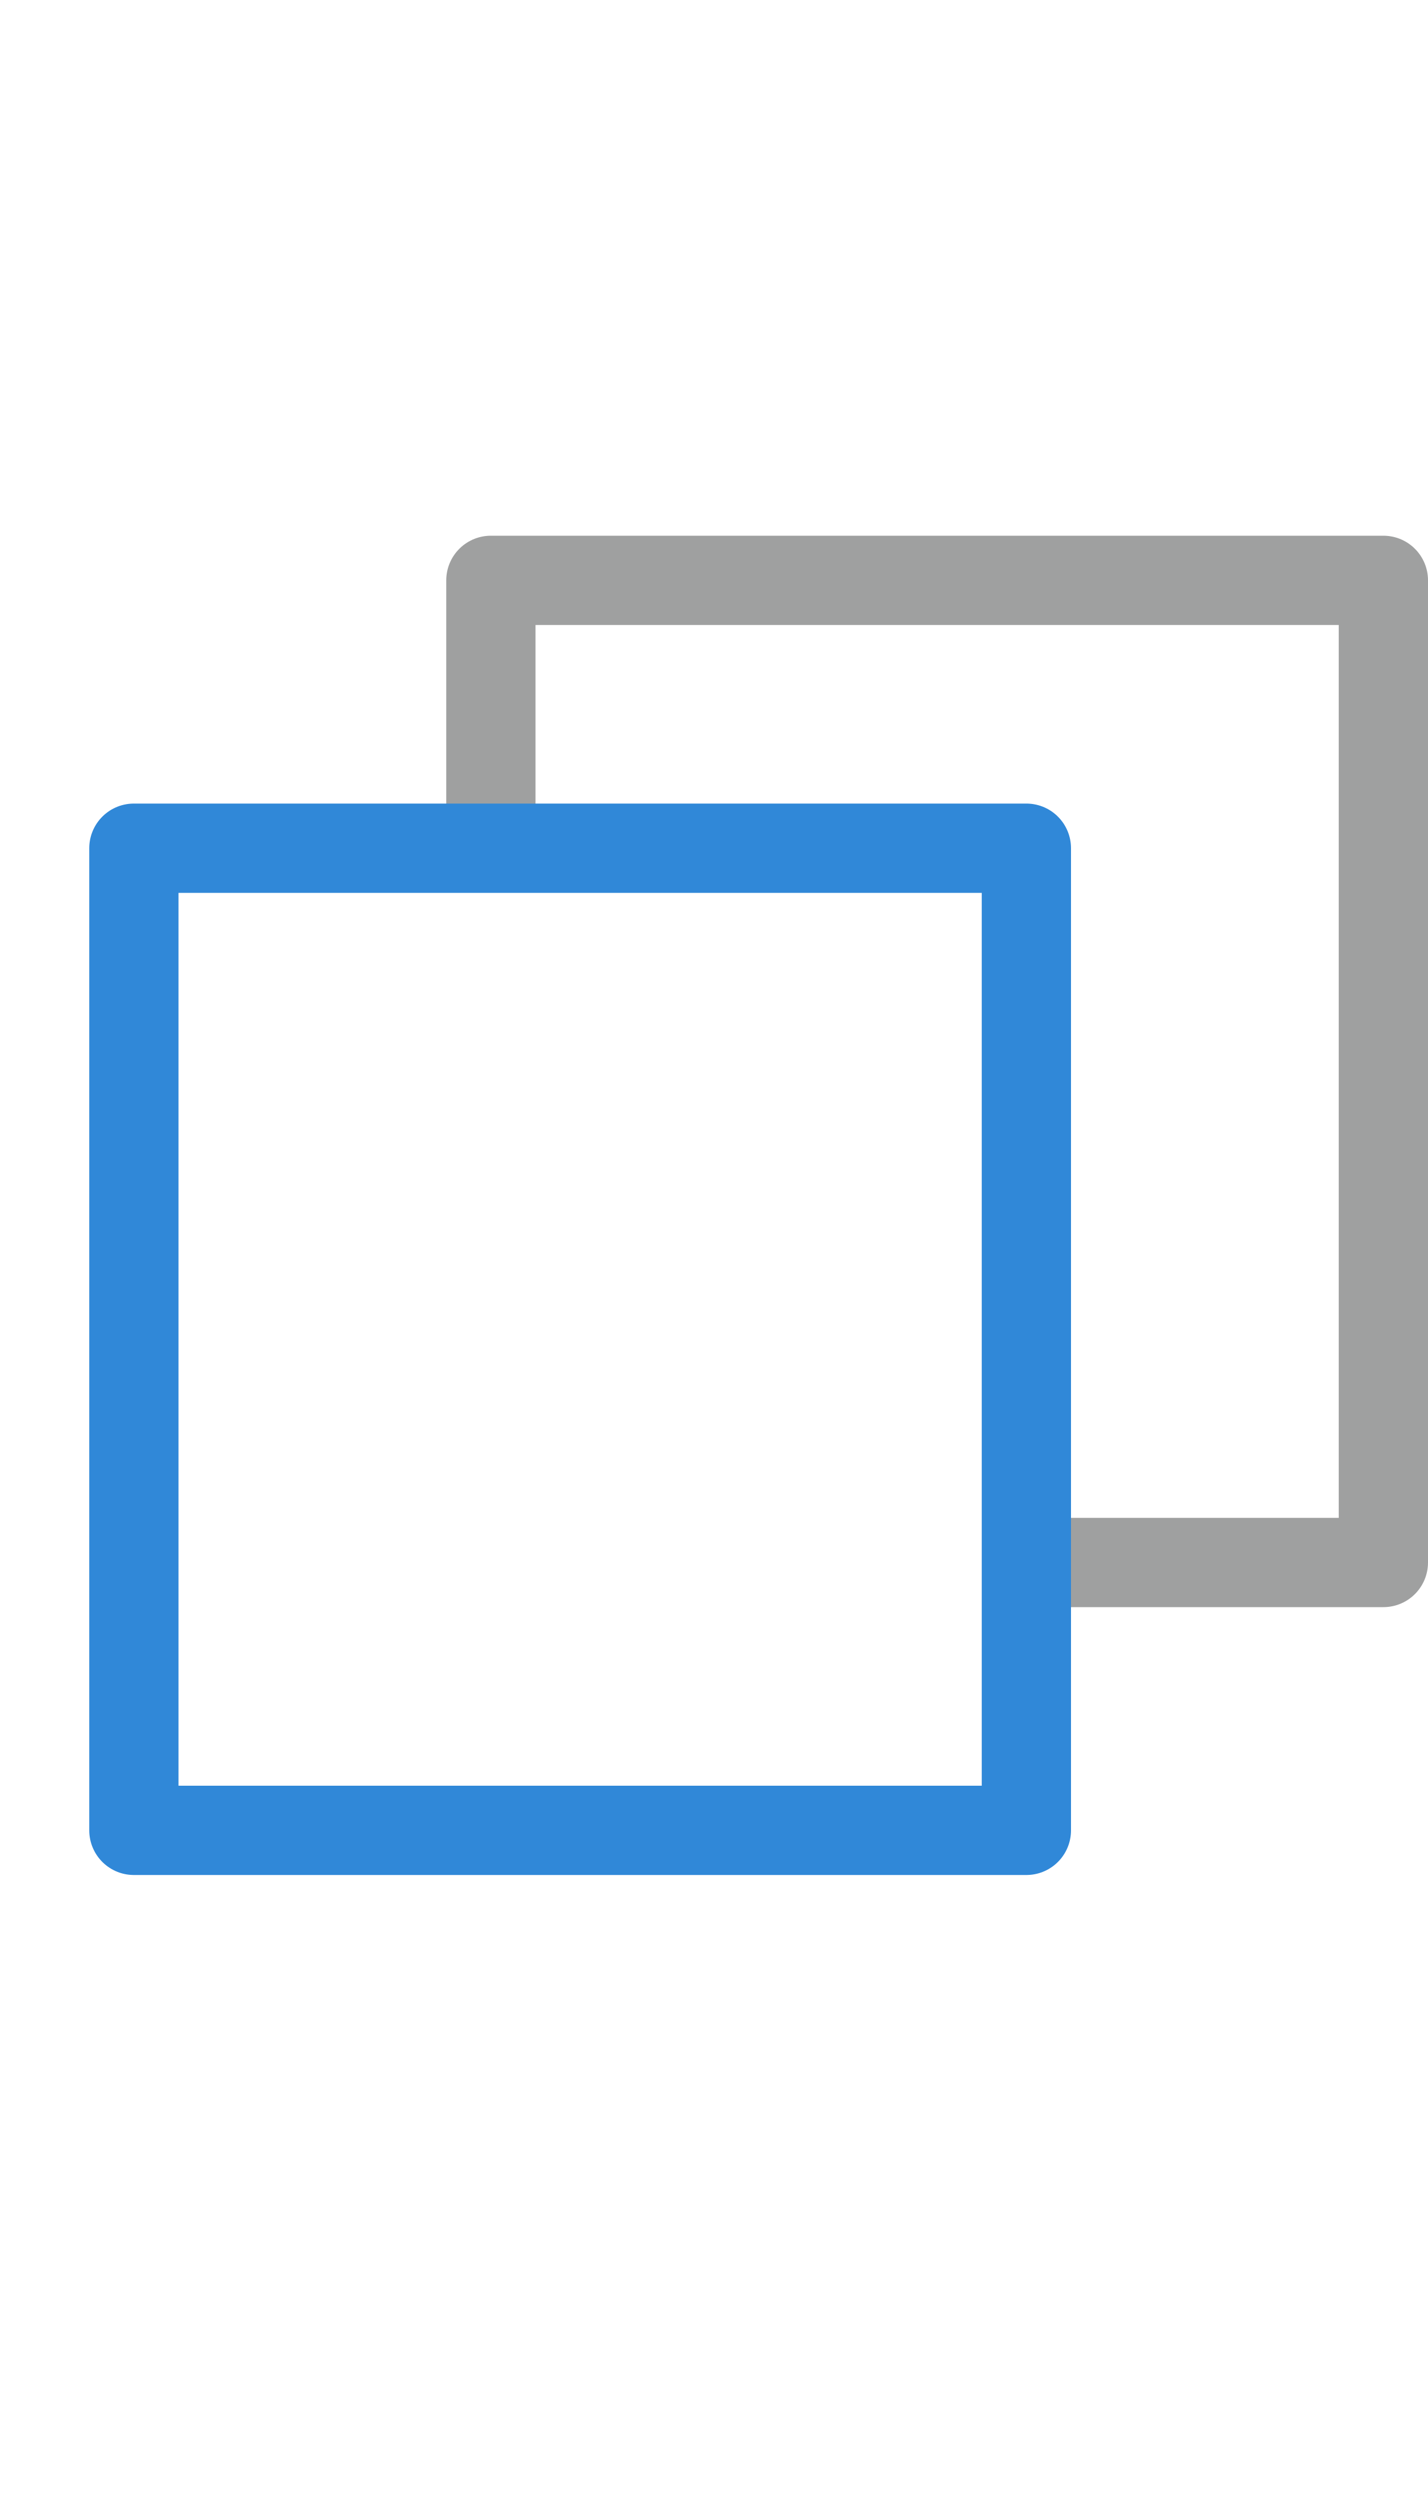 <svg xmlns="http://www.w3.org/2000/svg" viewBox="0 0 16 28"><defs><style>.cls-1,.cls-2{fill:none;stroke-linejoin:round;}.cls-1{stroke:#9fa0a0;}.cls-2{stroke:#3088d8;}</style></defs><title>backup_incr</title><g id="图层_2" data-name="图层 2"><polyline class="cls-1" points="5.5 9.5 5.5 6.5 15.5 6.5 15.5 17.5 11.5 17.5"/><rect class="cls-2" x="1.5" y="9.5" width="10" height="11"/></g></svg>